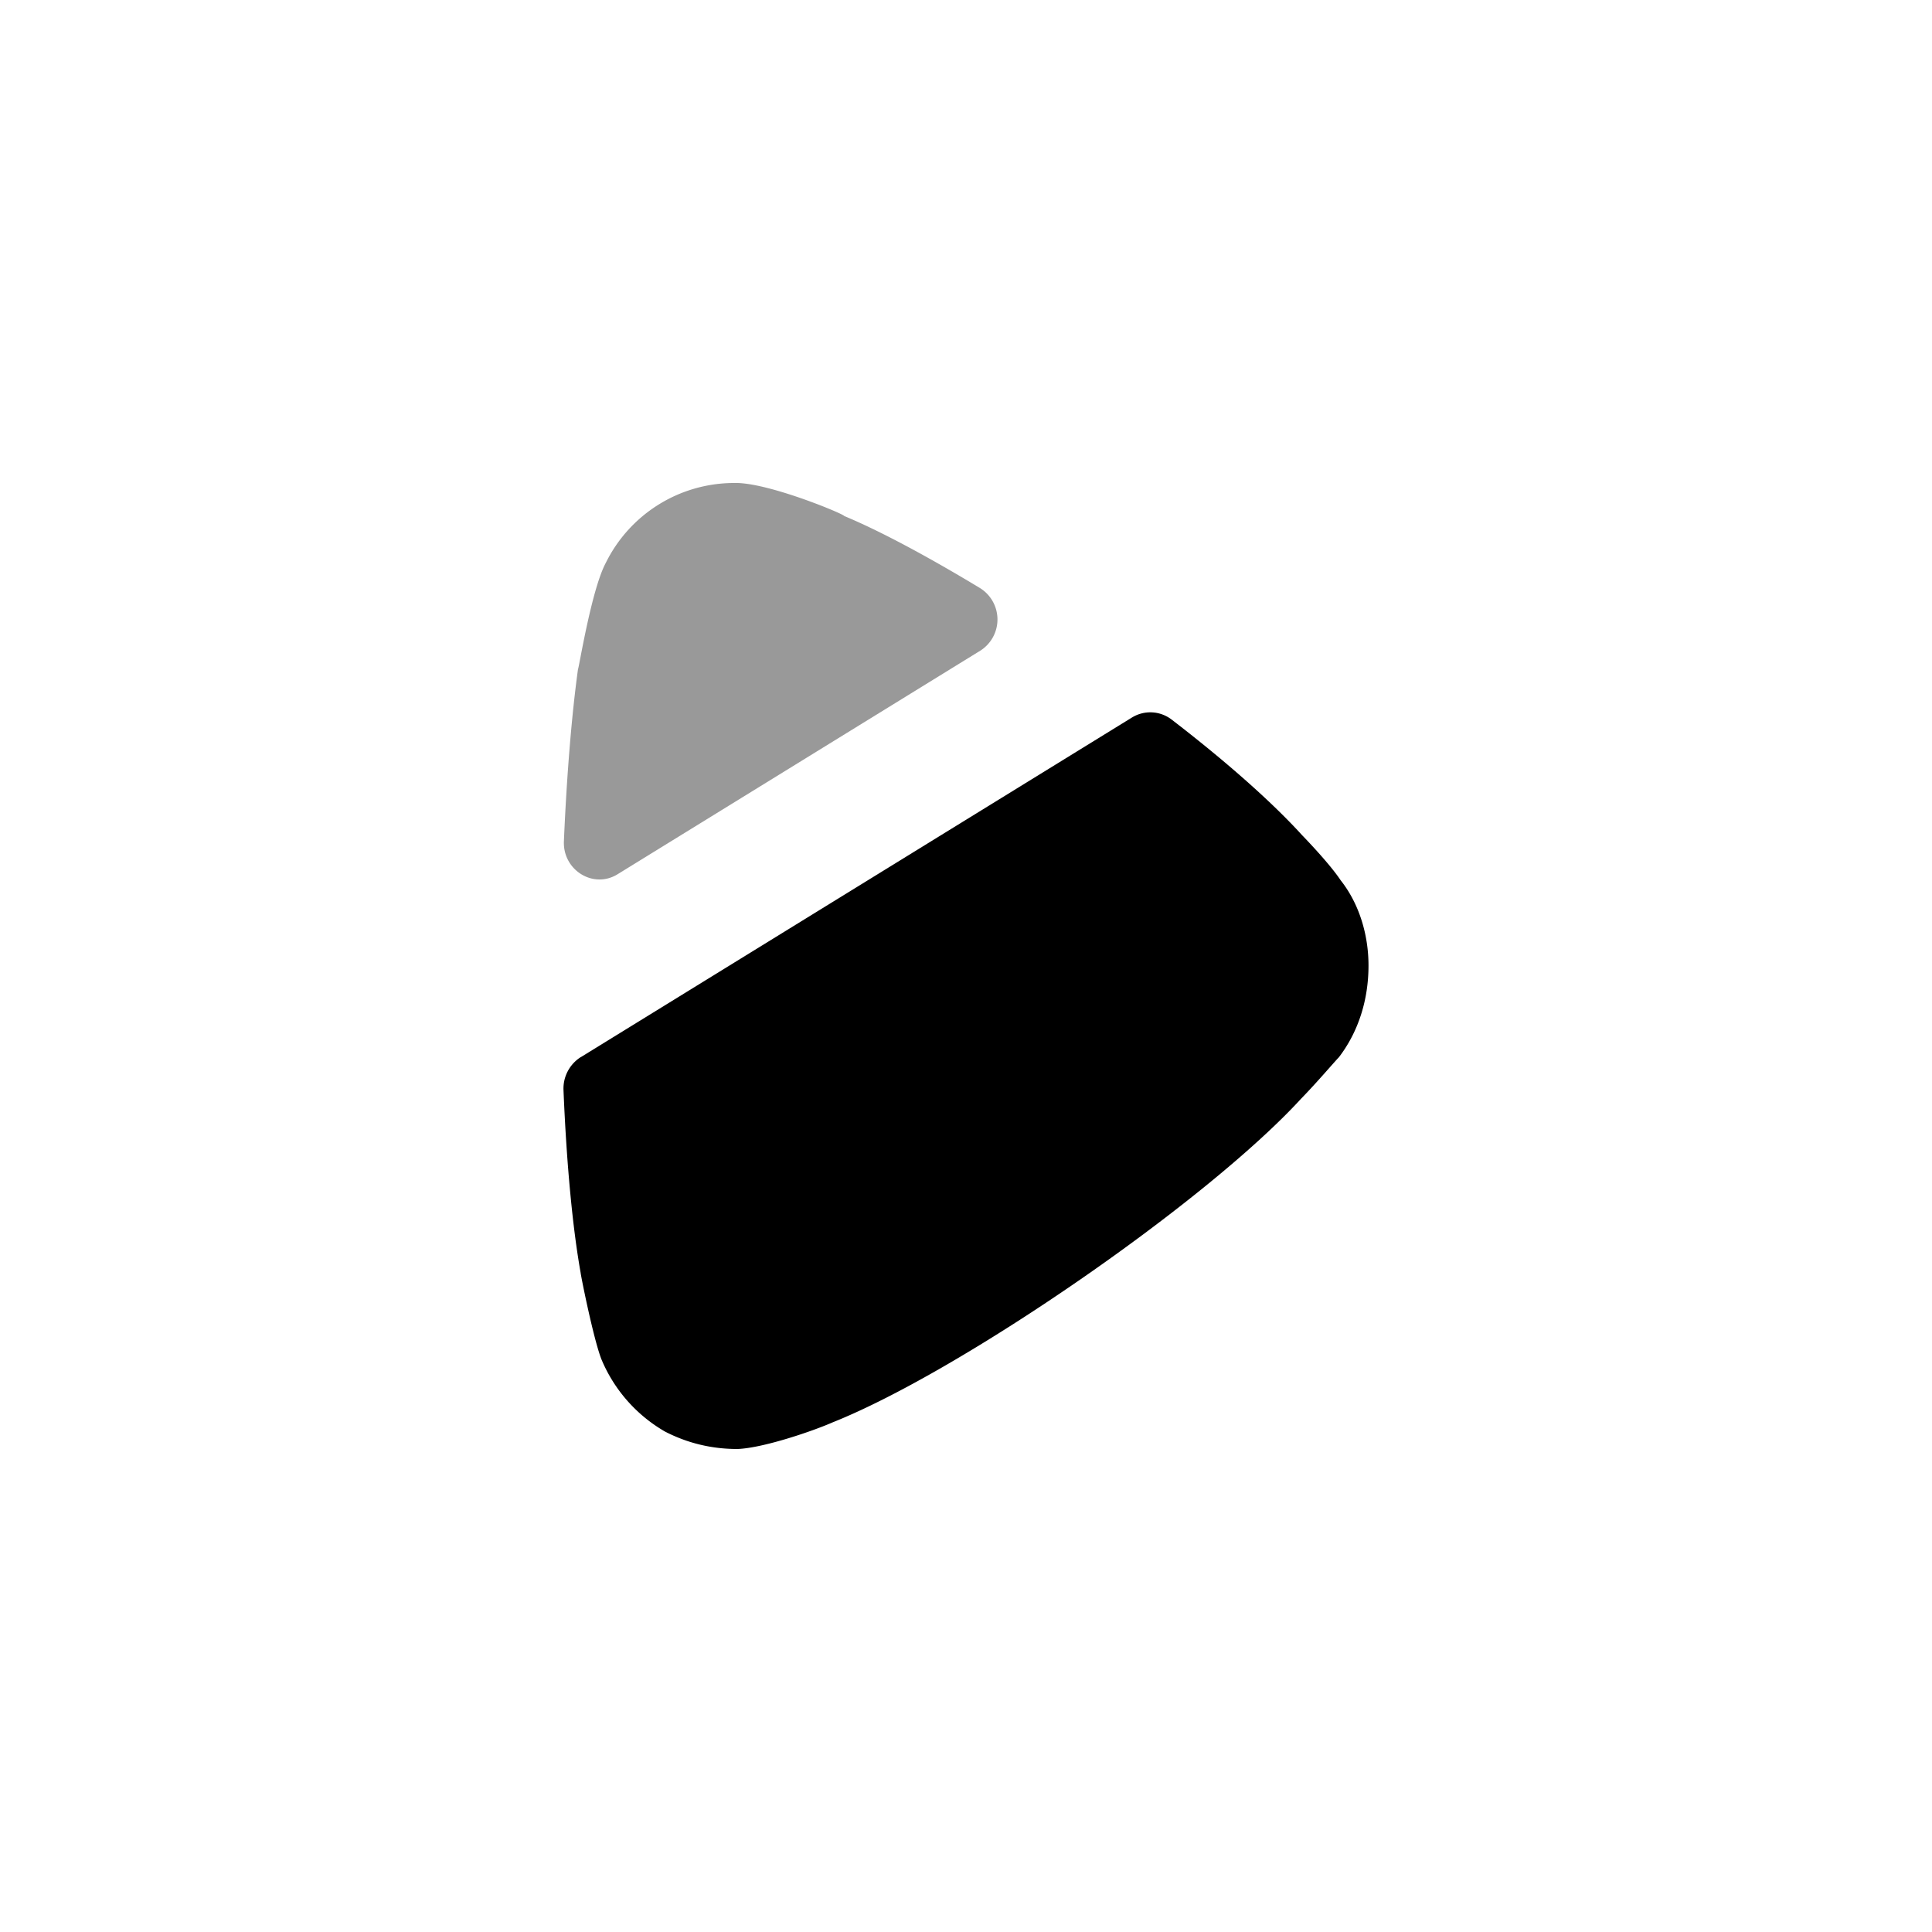 <svg viewBox="0 0 24 24" xmlns="http://www.w3.org/2000/svg" focusable="false">
  <path d="M7.214 13.133l6.848-4.22a.435.435 0 01.494.027c.65.5 1.232 1.009 1.62 1.436 0 0 .334.342.478.559.234.296.346.683.346 1.059 0 .422-.123.82-.368 1.14-.056.057-.268.308-.468.513-1.169 1.276-4.219 3.384-5.823 4.023-.233.103-.856.318-1.18.33-.311 0-.612-.068-.901-.217a1.866 1.866 0 01-.79-.9c-.101-.262-.257-1.048-.257-1.071-.1-.561-.175-1.35-.213-2.27a.463.463 0 01.214-.41"/>
  <path d="M7.672 10.86c-.302.187-.682-.052-.667-.41.036-.843.099-1.585.175-2.137.012-.012.167-.99.346-1.322A1.778 1.778 0 019.106 6h.055c.424.011 1.326.387 1.326.41.454.189 1.047.509 1.685.894a.459.459 0 01.007.778L7.672 10.86z" opacity=".4"/>
</svg>
